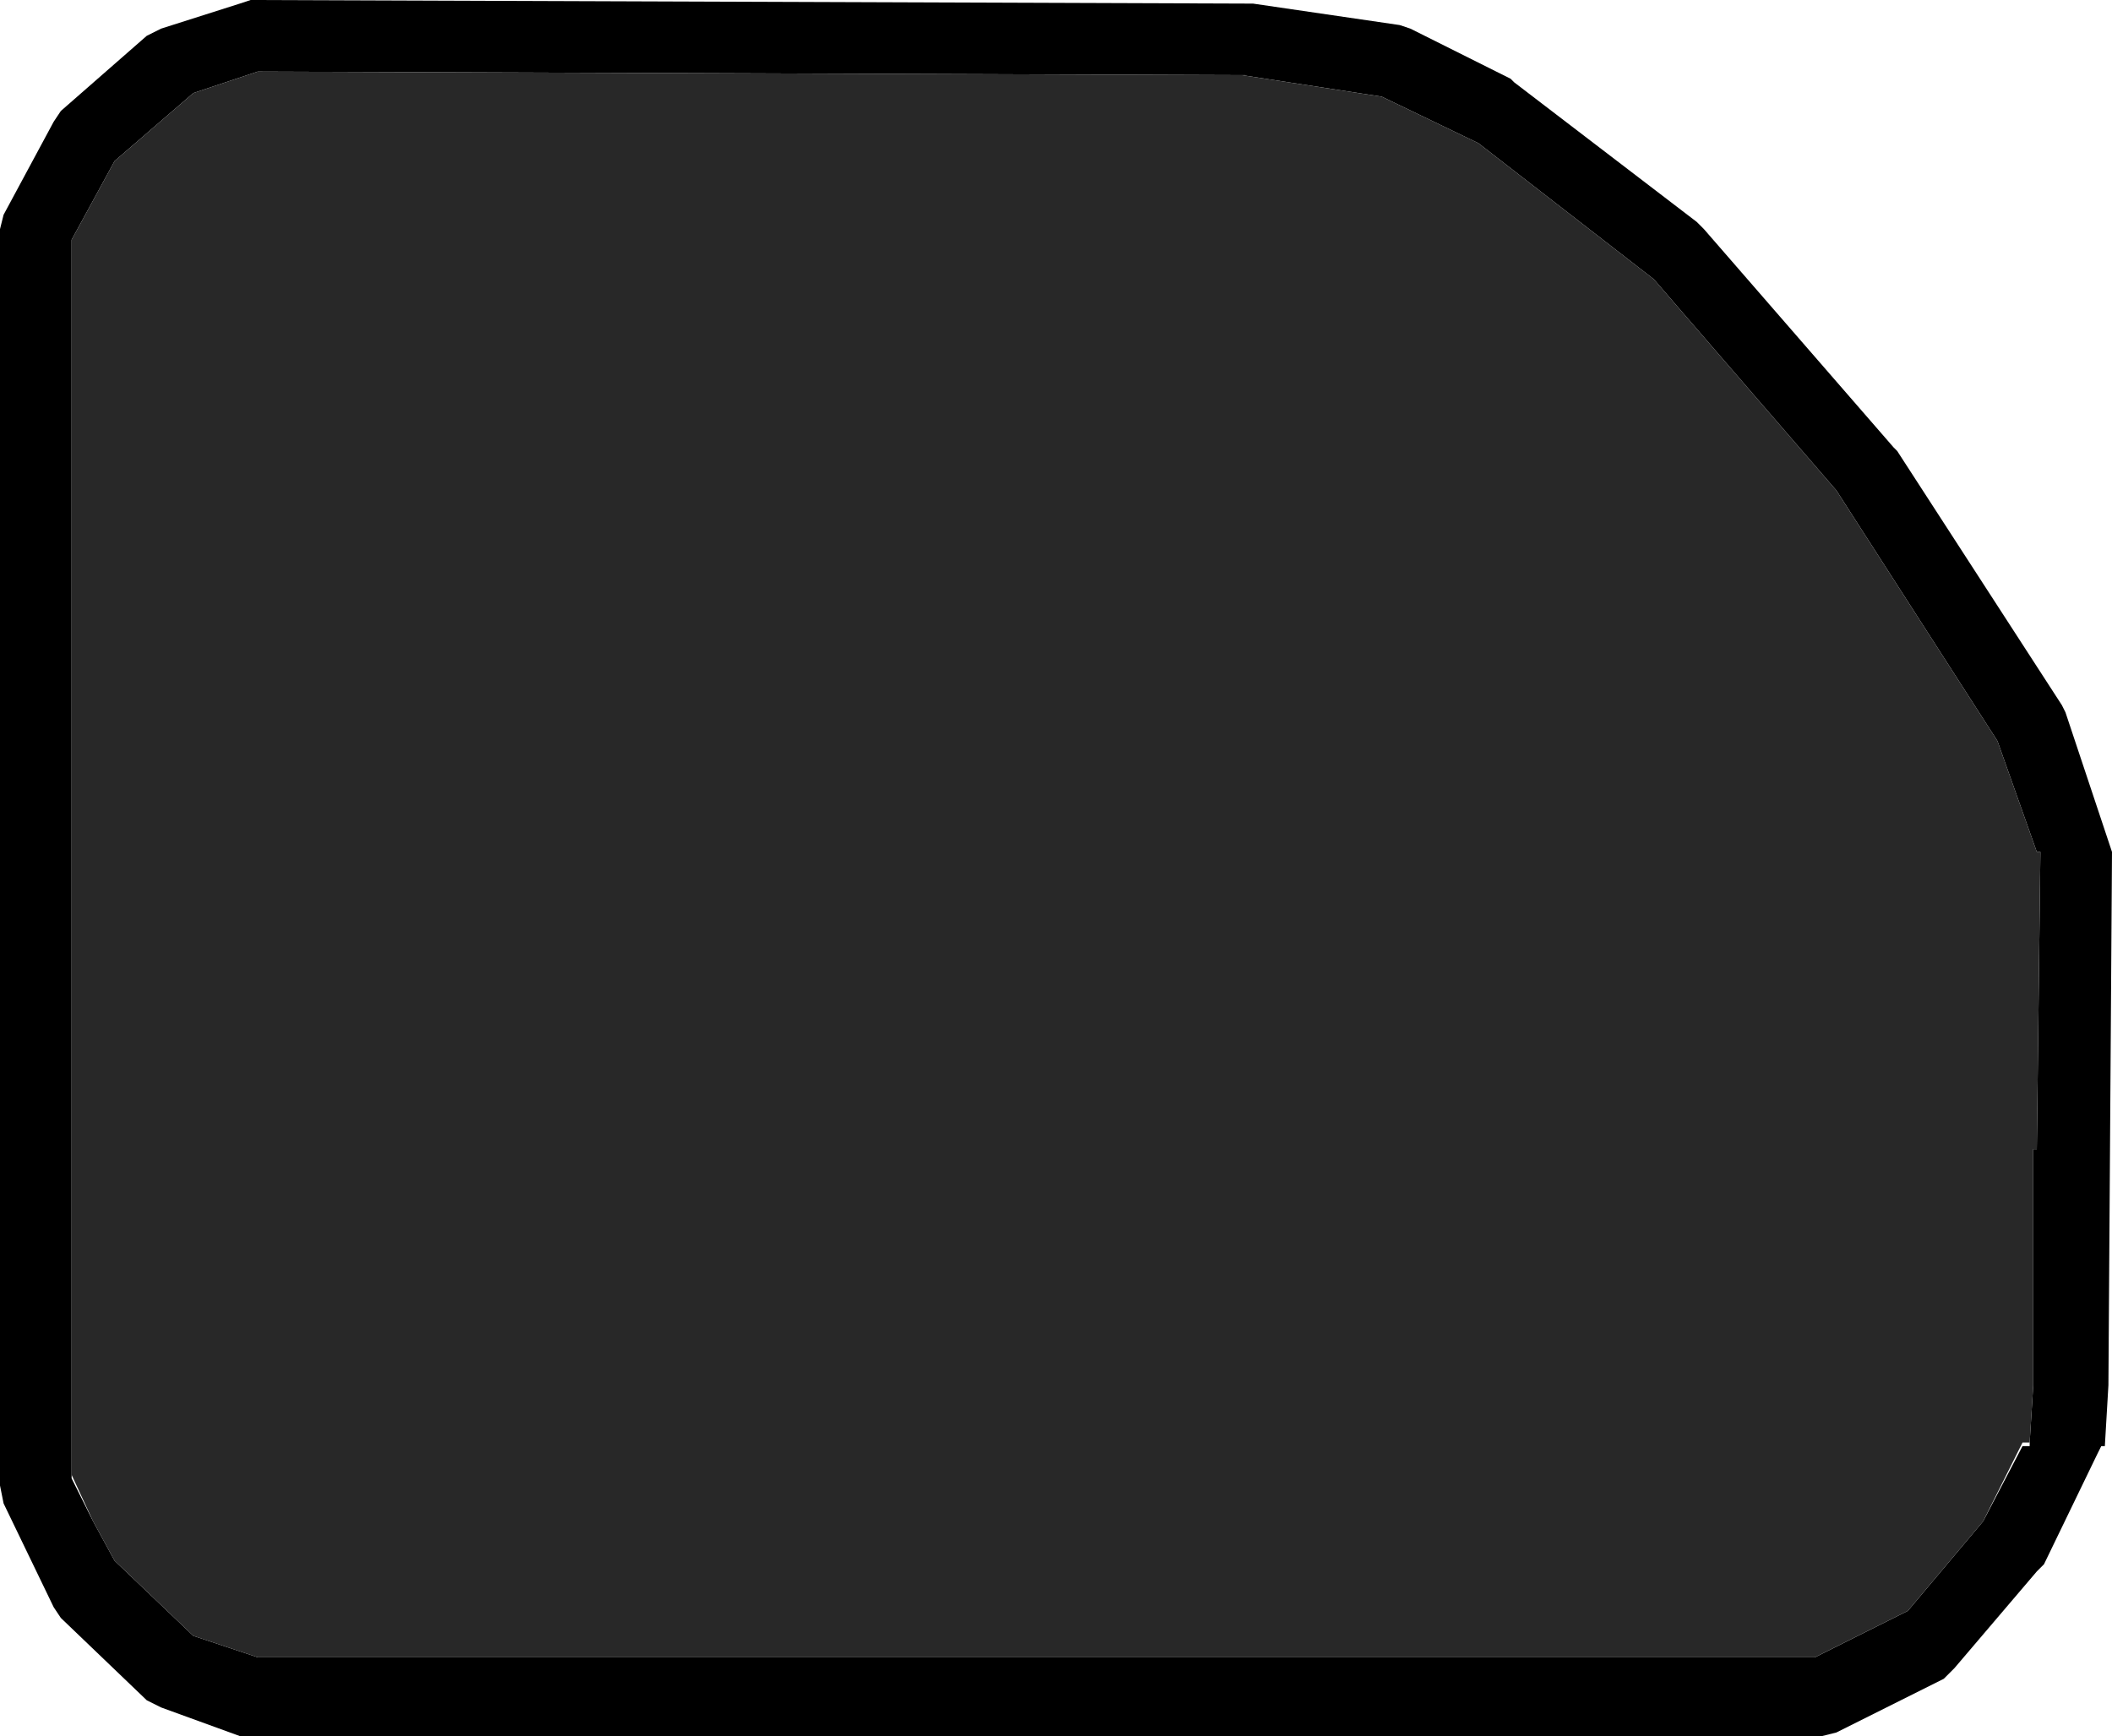 <?xml version="1.0" encoding="UTF-8" standalone="no"?>
<svg xmlns:ffdec="https://www.free-decompiler.com/flash" xmlns:xlink="http://www.w3.org/1999/xlink" ffdec:objectType="shape" height="24.25px" width="29.5px" xmlns="http://www.w3.org/2000/svg">
  <g transform="matrix(1.0, 0.0, 0.0, 1.0, 0.5, 0.5)">
    <path d="M1.75 -0.1 L2.85 -0.45 3.0 -0.5 16.9 -0.45 17.0 -0.45 19.05 -0.15 19.2 -0.1 20.6 0.6 20.65 0.65 23.2 2.6 23.3 2.7 25.95 5.75 26.0 5.8 28.3 9.35 28.35 9.45 29.0 11.4 28.95 18.85 28.9 19.7 28.85 19.7 28.8 19.8 28.05 21.35 27.95 21.45 26.8 22.8 26.65 22.95 25.15 23.7 24.95 23.75 3.0 23.75 2.85 23.75 1.75 23.35 1.55 23.25 0.35 22.1 0.25 21.95 -0.45 20.5 -0.5 20.25 -0.5 2.7 -0.45 2.5 0.25 1.2 0.35 1.05 1.55 0.0 1.75 -0.1 M27.85 19.65 L27.9 18.85 27.9 15.55 27.95 15.55 28.0 11.4 27.95 11.4 27.4 9.85 25.15 6.35 22.6 3.4 20.15 1.5 18.8 0.85 16.85 0.55 3.1 0.5 2.2 0.8 1.1 1.75 0.5 2.85 0.5 20.1 0.5 20.15 0.8 20.75 1.1 21.3 2.2 22.35 3.1 22.65 24.85 22.65 26.15 22.0 27.2 20.75 27.75 19.7 27.85 19.7 27.85 19.65" fill="#000000" fill-rule="evenodd" stroke="none"/>
    <path d="M0.5 20.1 L0.5 2.85 1.1 1.75 2.2 0.8 3.1 0.5 16.85 0.55 18.8 0.85 20.15 1.5 22.6 3.4 25.15 6.35 27.4 9.85 27.95 11.4 28.0 11.4 27.95 15.55 27.9 15.55 27.9 18.85 27.85 19.65 27.75 19.65 27.2 20.75 26.15 22.0 24.85 22.65 3.1 22.65 2.2 22.35 1.1 21.3 0.8 20.75 0.5 20.1" fill="#282828" fill-rule="evenodd" stroke="none"/>
  </g>
</svg>

